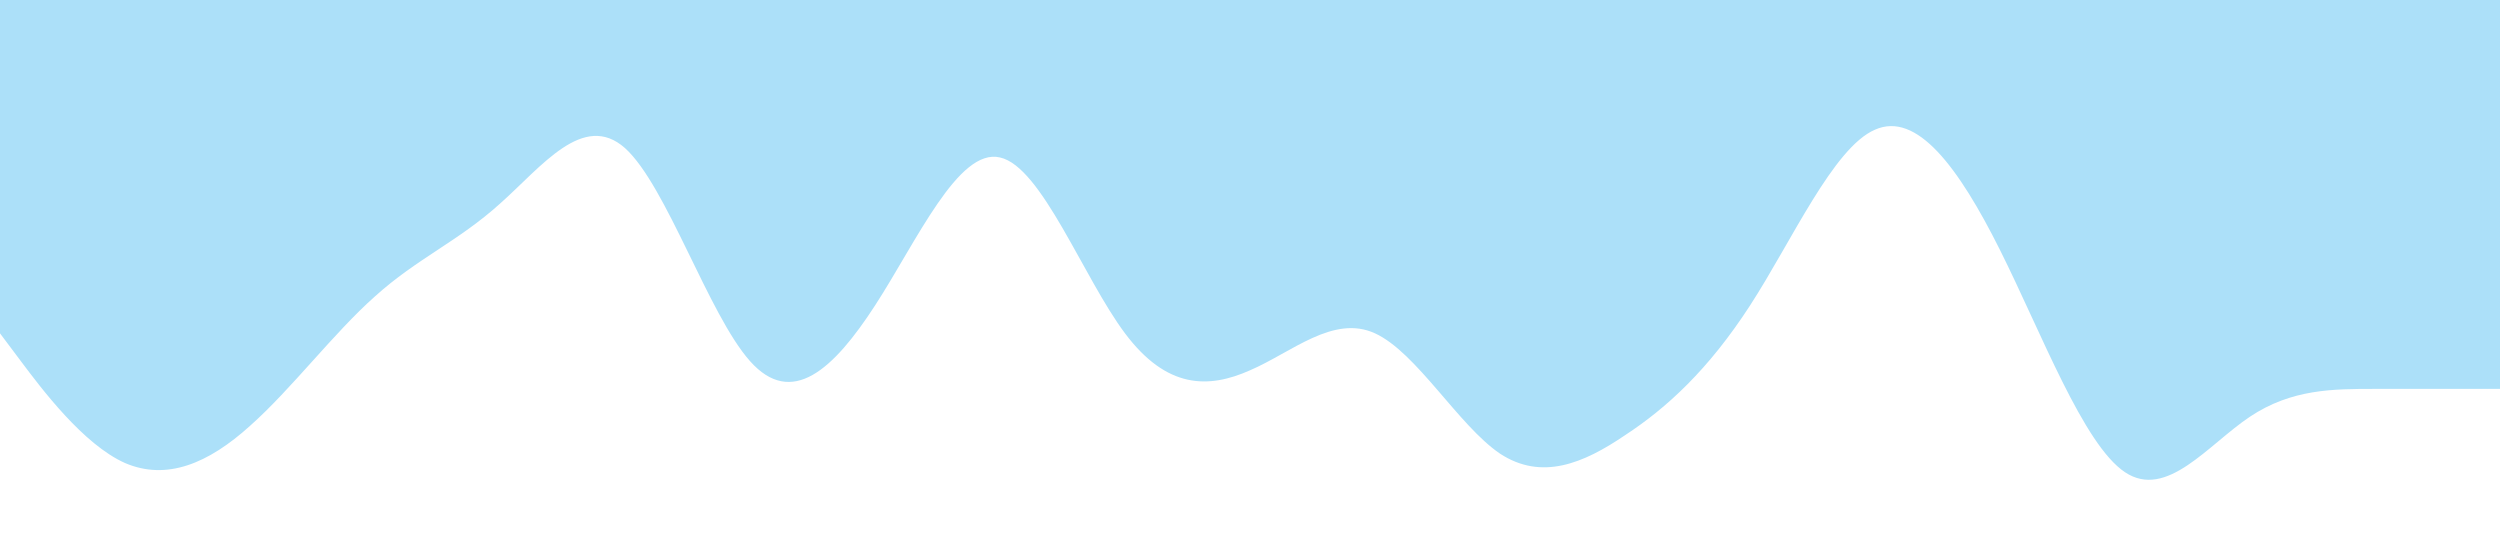 <?xml version="1.0" standalone="no"?><svg xmlns="http://www.w3.org/2000/svg" viewBox="0 0 1440 320"><path fill="#ace0f9" fill-opacity="1" d="M0,192L12,208C24,224,48,256,72,266.7C96,277,120,267,144,245.3C168,224,192,192,216,170.7C240,149,264,139,288,117.3C312,96,336,64,360,85.3C384,107,408,181,432,208C456,235,480,213,504,176C528,139,552,85,576,90.7C600,96,624,160,648,192C672,224,696,224,720,213.3C744,203,768,181,792,192C816,203,840,245,864,261.3C888,277,912,267,936,250.7C960,235,984,213,1008,176C1032,139,1056,85,1080,74.7C1104,64,1128,96,1152,144C1176,192,1200,256,1224,272C1248,288,1272,256,1296,240C1320,224,1344,224,1368,224C1392,224,1416,224,1428,224L1440,224L1440,0L1428,0C1416,0,1392,0,1368,0C1344,0,1320,0,1296,0C1272,0,1248,0,1224,0C1200,0,1176,0,1152,0C1128,0,1104,0,1080,0C1056,0,1032,0,1008,0C984,0,960,0,936,0C912,0,888,0,864,0C840,0,816,0,792,0C768,0,744,0,720,0C696,0,672,0,648,0C624,0,600,0,576,0C552,0,528,0,504,0C480,0,456,0,432,0C408,0,384,0,360,0C336,0,312,0,288,0C264,0,240,0,216,0C192,0,168,0,144,0C120,0,96,0,72,0C48,0,24,0,12,0L0,0Z"></path></svg>